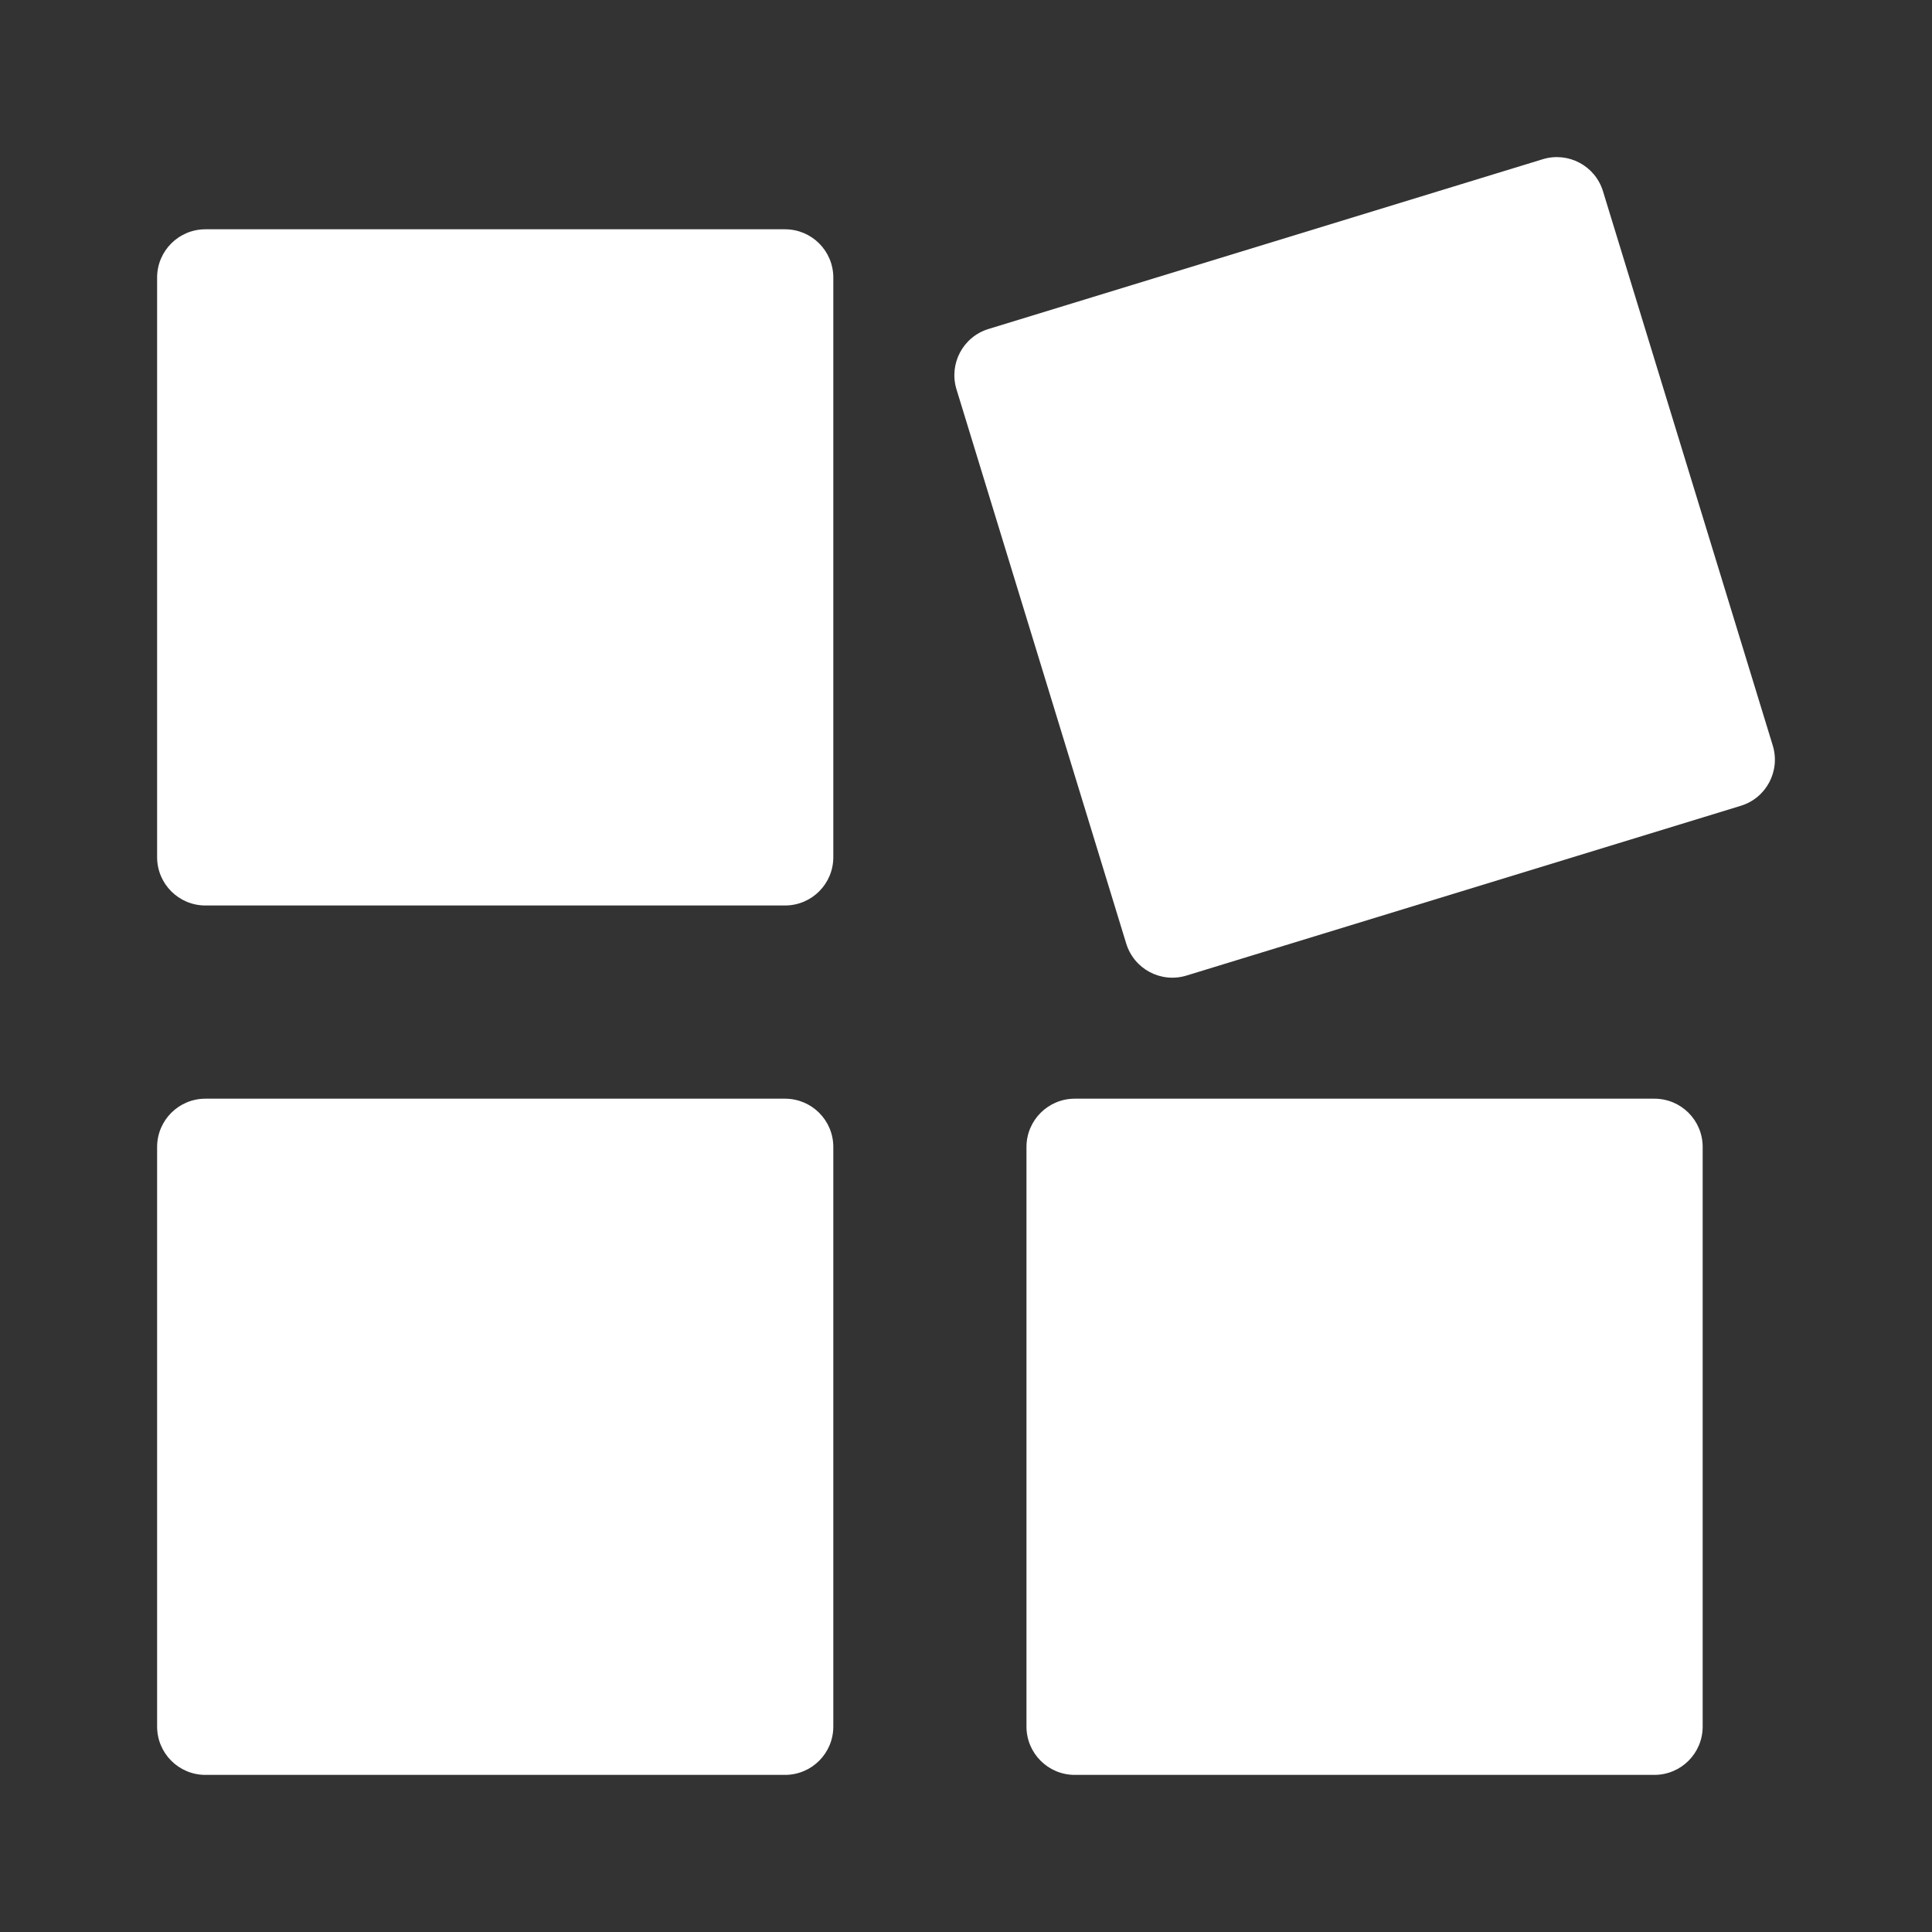 <?xml version="1.0" encoding="utf-8"?>
<!-- Generator: Adobe Illustrator 16.0.0, SVG Export Plug-In . SVG Version: 6.00 Build 0)  -->
<!DOCTYPE svg PUBLIC "-//W3C//DTD SVG 1.1//EN" "http://www.w3.org/Graphics/SVG/1.1/DTD/svg11.dtd">
<svg version="1.1" id="Layer_1" xmlns="http://www.w3.org/2000/svg" xmlns:xlink="http://www.w3.org/1999/xlink" x="0px" y="0px"
	 width="50px" height="50px" viewBox="0 0 50 50" enable-background="new 0 0 50 50" xml:space="preserve">
<rect x="0" y="0" width="50" height="50" fill="#333333" stroke="none"/>
<g>
	<path fill="#FFFFFF" d="M42.815,28.434h-15c-0.69,0-1.25,0.559-1.25,1.25v15c0,0.691,0.56,1.25,1.25,1.25h15
		c0.691,0,1.25-0.559,1.25-1.25v-15C44.065,28.992,43.507,28.434,42.815,28.434z"/>
	<path fill="#FFFFFF" d="M39.925,4.121L25.583,8.514c-0.661,0.202-1.031,0.9-0.829,1.562l4.392,14.342
		c0.203,0.662,0.901,1.032,1.561,0.829l14.344-4.393c0.66-0.201,1.03-0.899,0.828-1.56L41.485,4.949
		C41.283,4.289,40.586,3.919,39.925,4.121z"/>
	<path fill="#FFFFFF" d="M20.316,5.934h-15c-0.69,0-1.25,0.559-1.25,1.25v15c0,0.691,0.56,1.25,1.25,1.25h15
		c0.69,0,1.25-0.559,1.25-1.25v-15C21.566,6.492,21.006,5.934,20.316,5.934z"/>
	<path fill="#FFFFFF" d="M20.316,28.434h-15c-0.69,0-1.25,0.559-1.25,1.25v15c0,0.691,0.56,1.25,1.25,1.25h15
		c0.69,0,1.25-0.559,1.25-1.25v-15C21.566,28.992,21.006,28.434,20.316,28.434z"/>
</g>
</svg>
